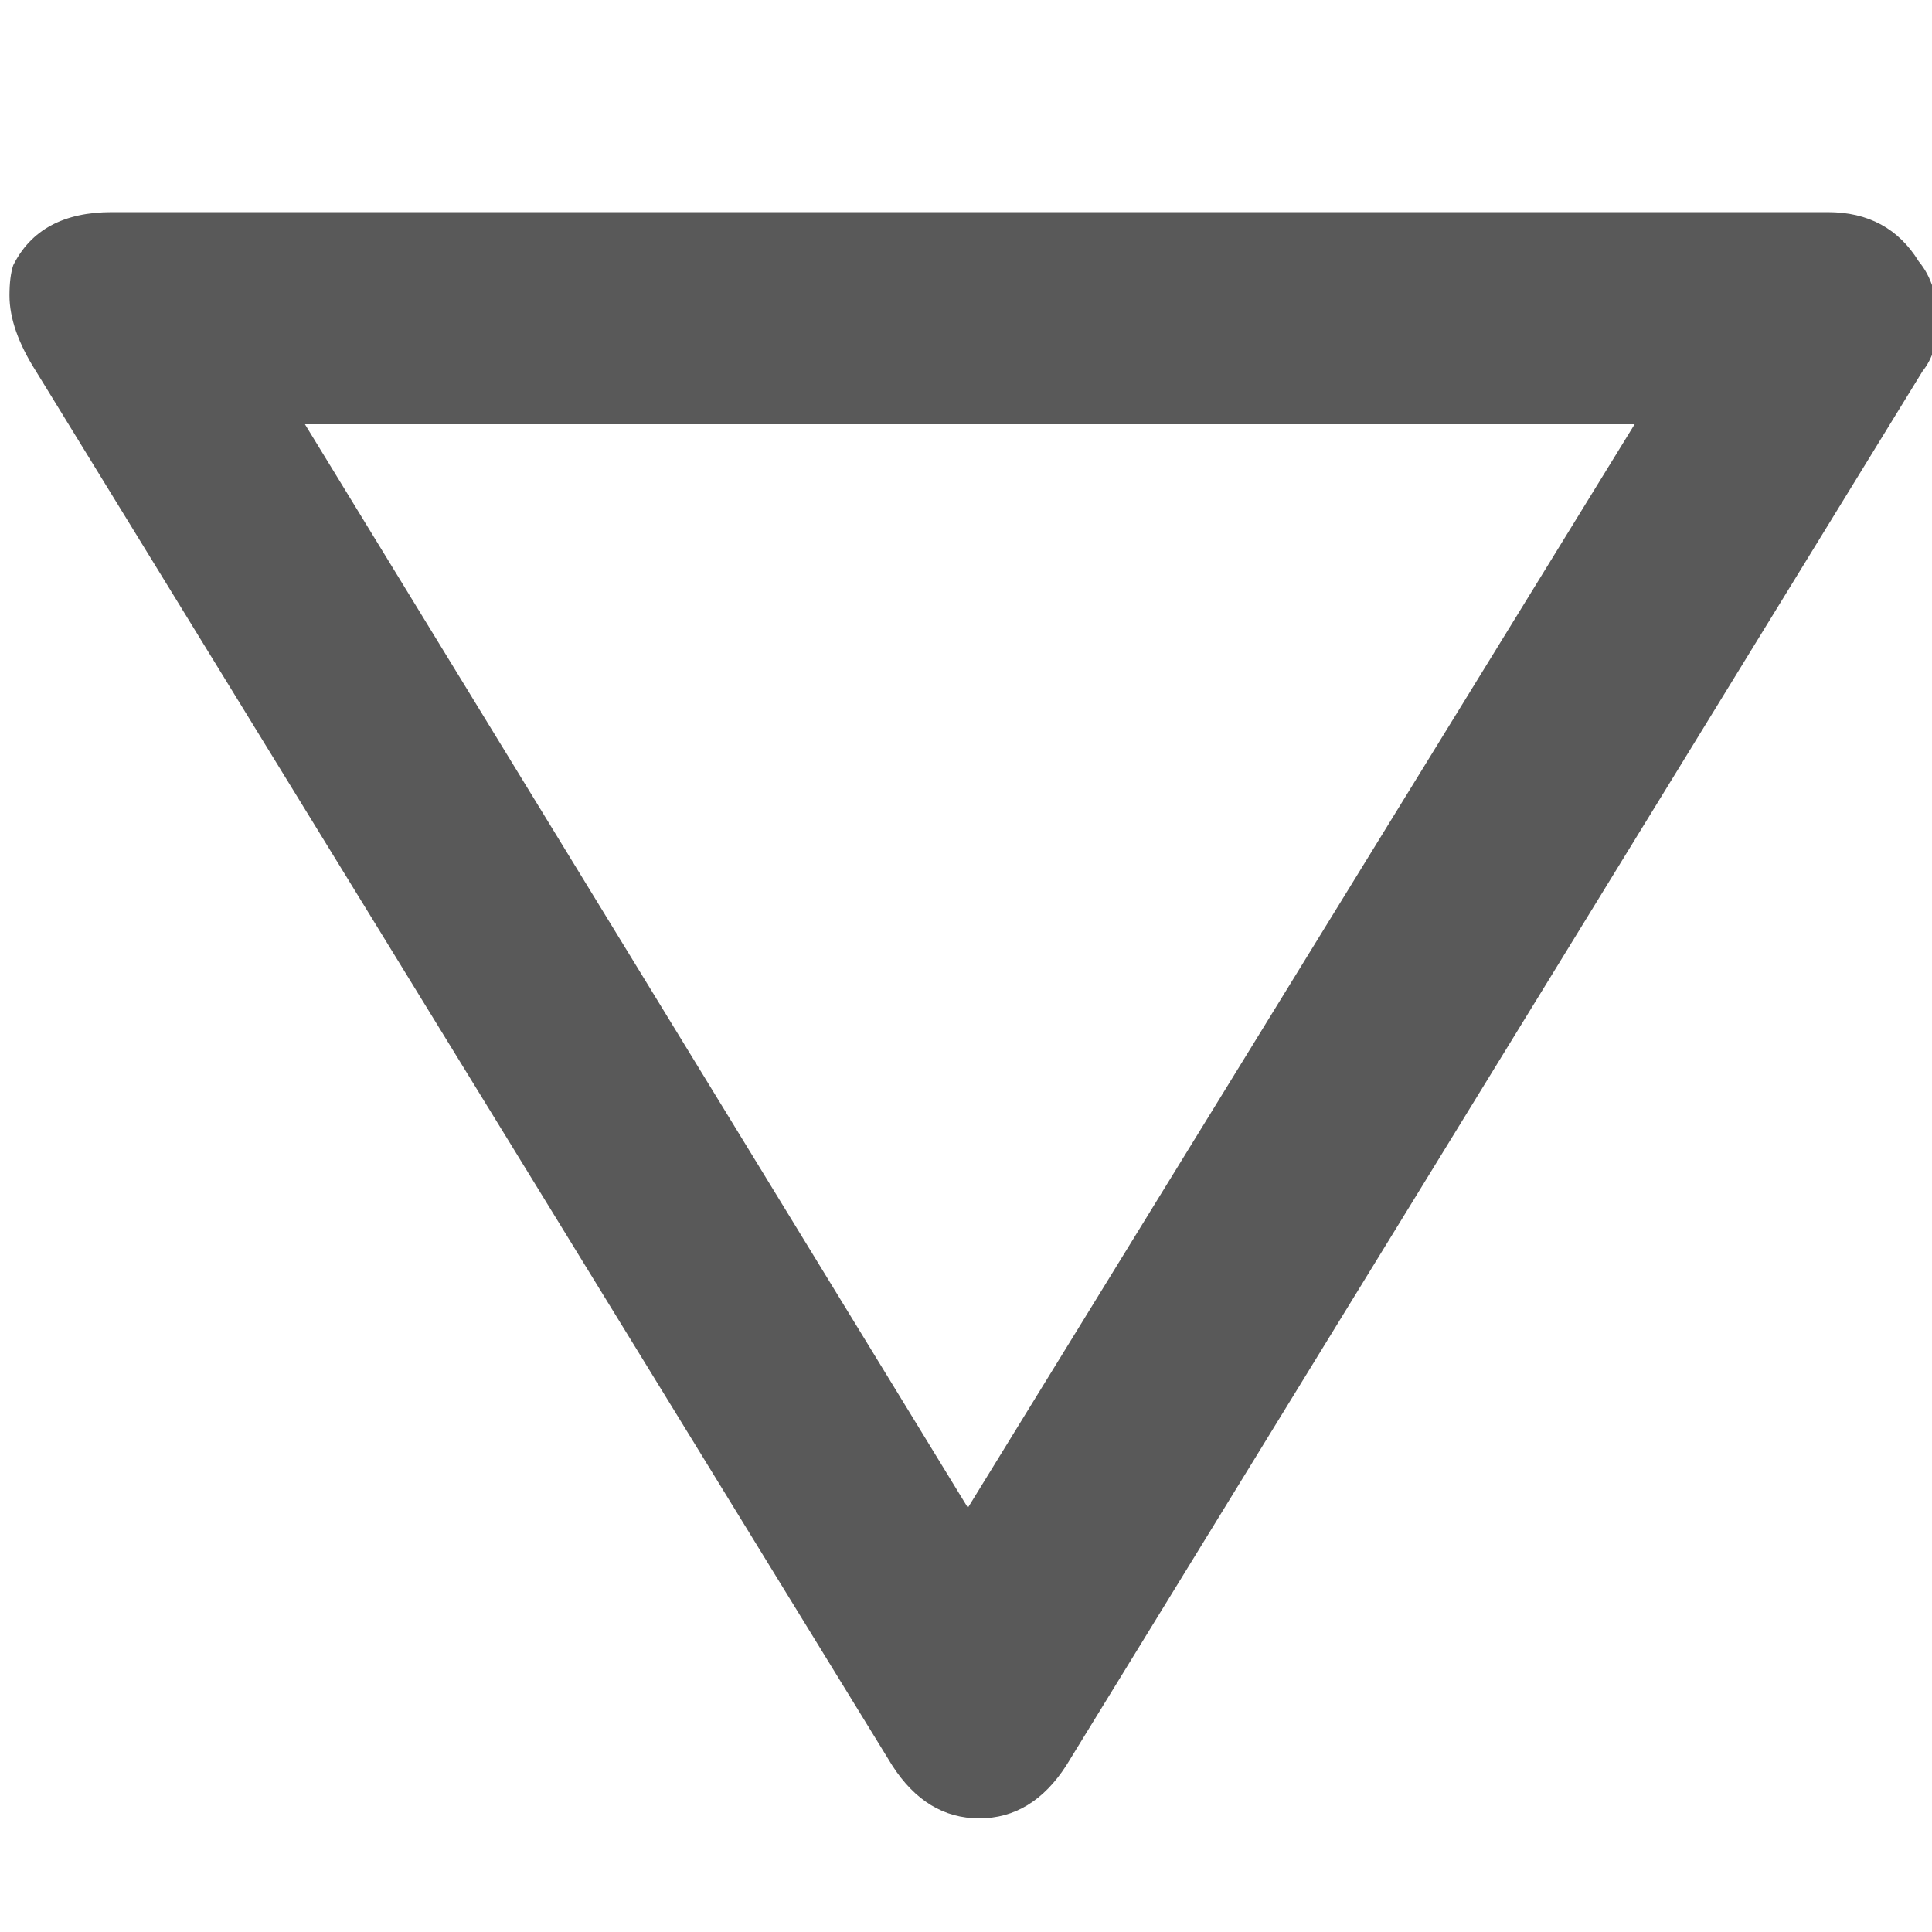 <svg xmlns="http://www.w3.org/2000/svg" version="1.1" xmlns:xlink="http://www.w3.org/1999/xlink" viewBox="0 0 510 510" preserveAspectRatio="xMidYMid">
                    <defs><style>.cls-1{fill:#595959;}</style></defs>
                    <title>down</title>
                    <g id="Layer_2" data-name="Layer 2"><g id="down">
                    <path class="cls-1" d="M506.5 69q5 6 5 16 0 8-4 13l-226 368q-9 14-23 14t-23-14L9.5 98q-7-11-7-20 0-5 1-8 7-14 26-14h453q16 0 24 13zm-75 43h-351l175 286z"></path>
                    </g></g>
                    </svg>
